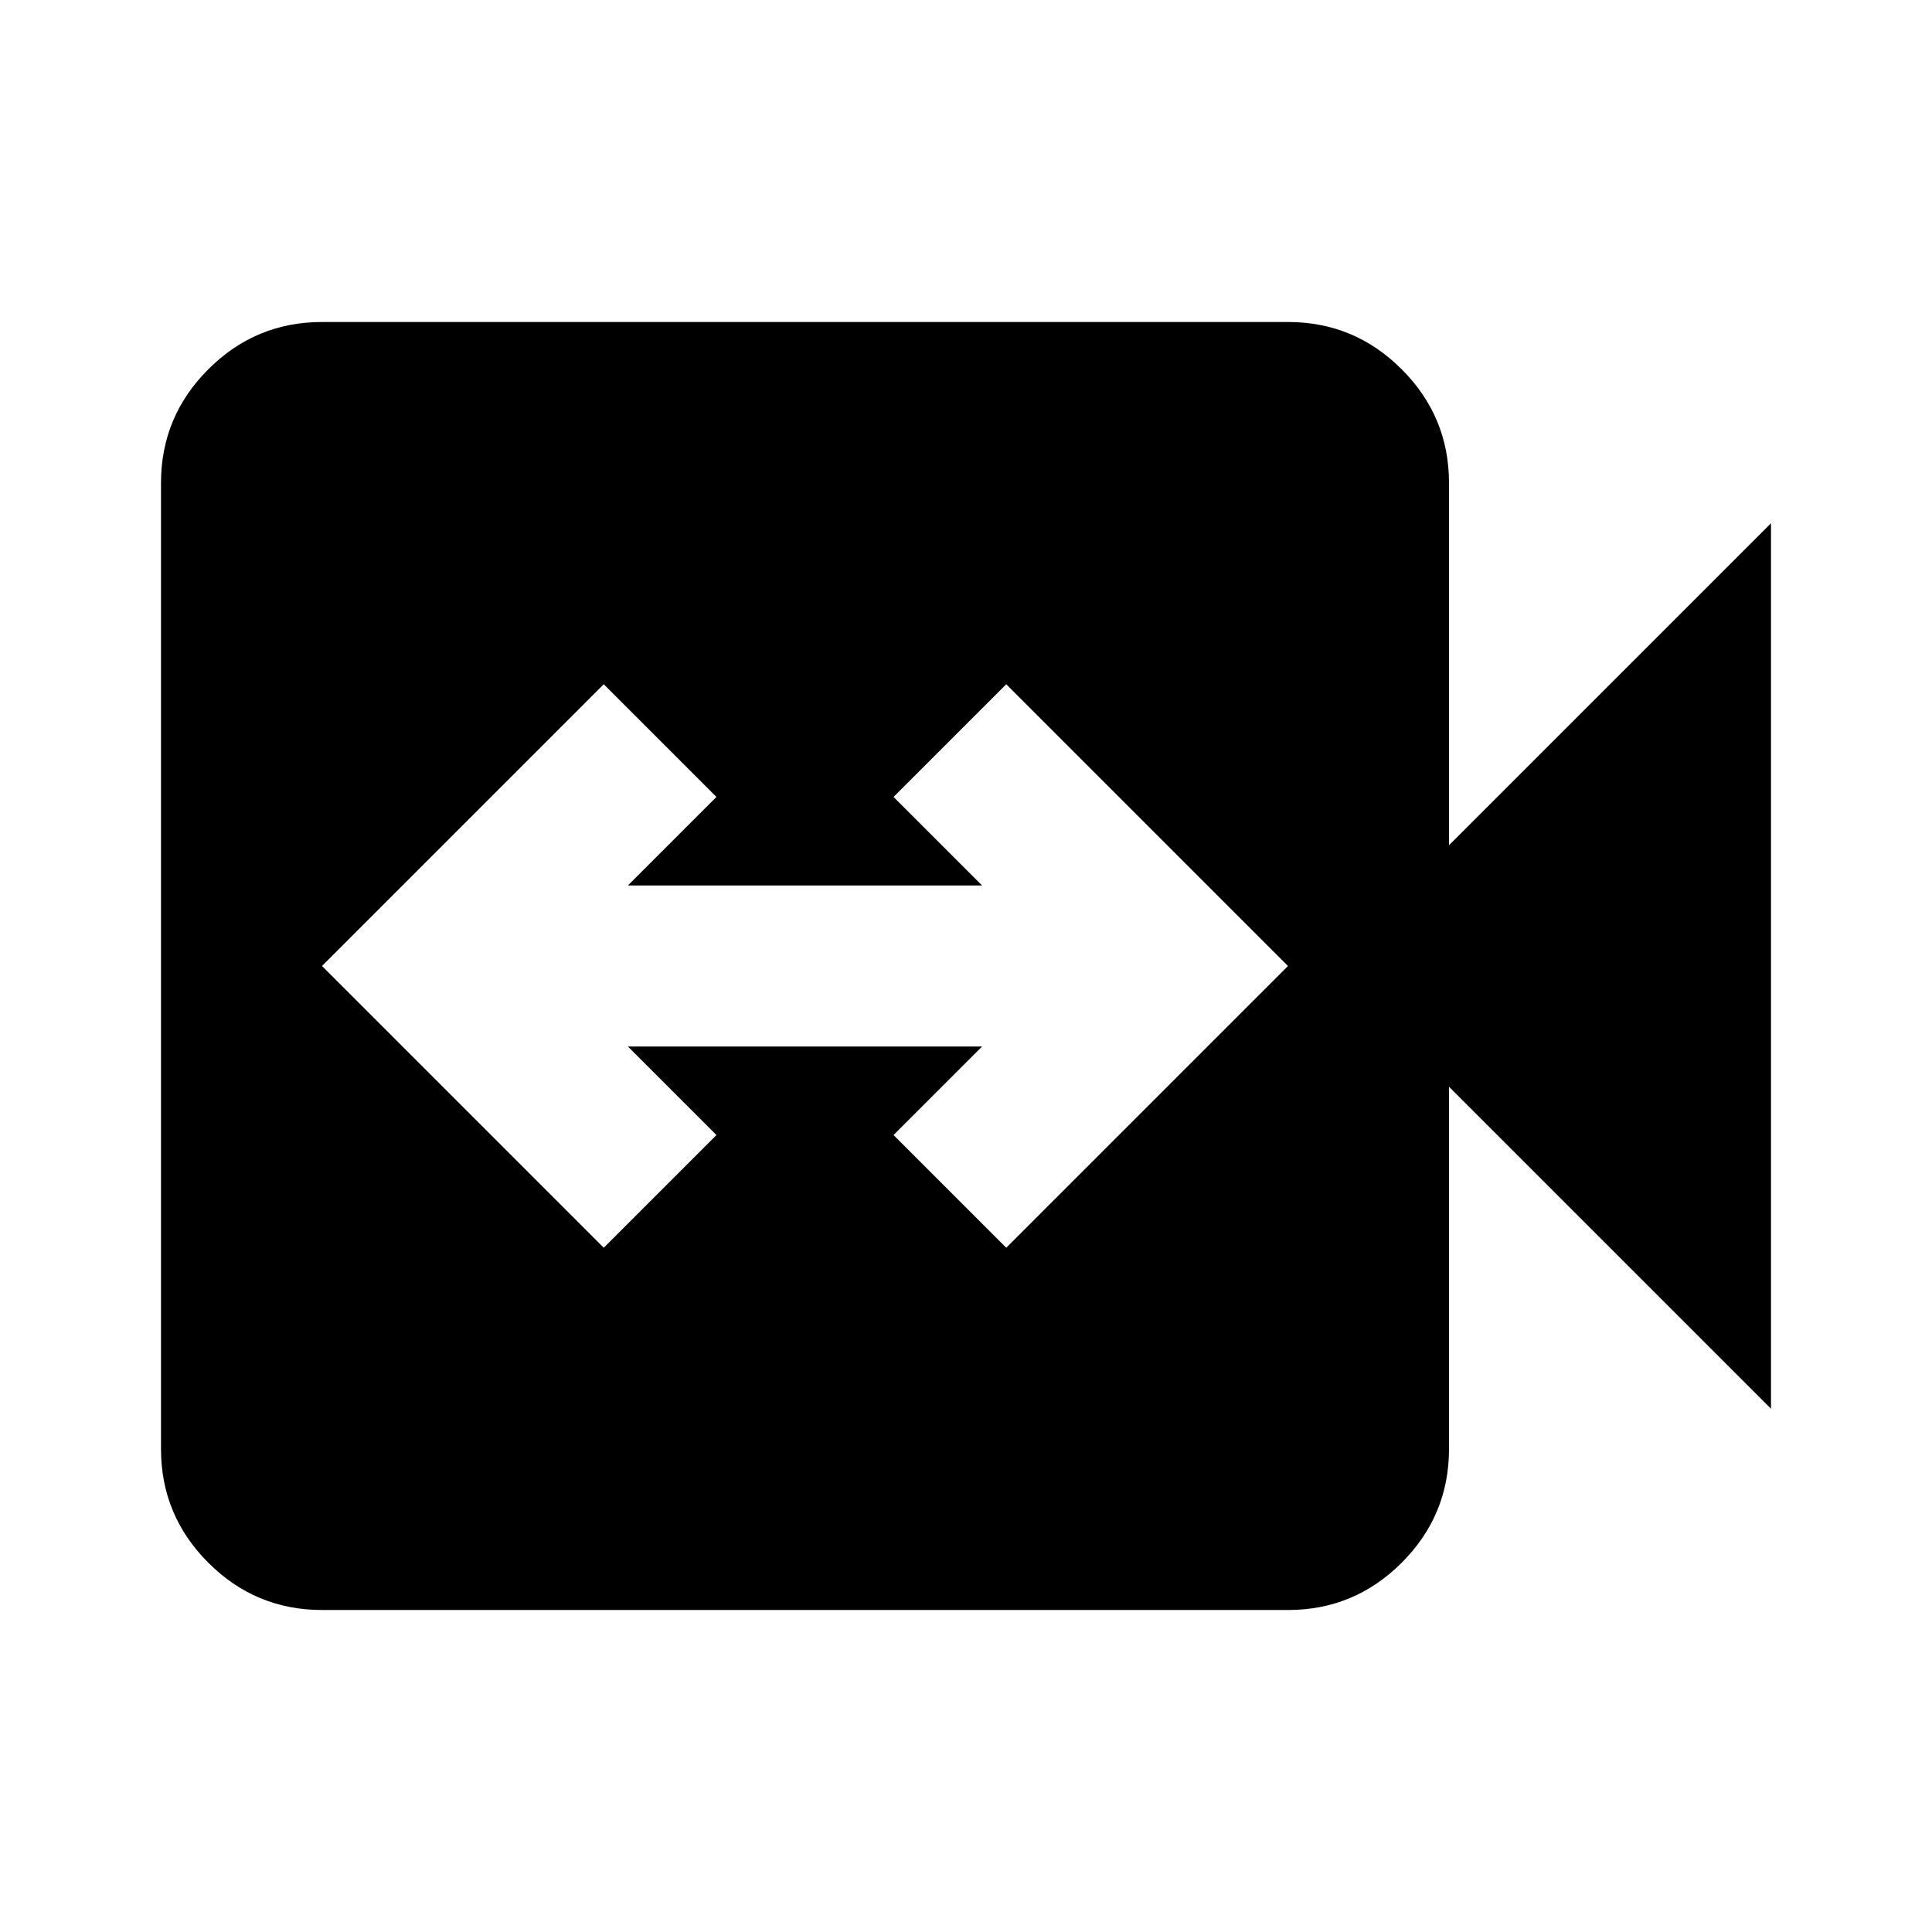 <svg xmlns="http://www.w3.org/2000/svg" height="24" viewBox="0 -960 960 960" width="24"><path d="m300-340 56-56-44-44h176l-44 44 56 56 140-140-140-140-56 56 44 44H312l44-44-56-56-140 140 140 140ZM160-160q-33 0-56.5-23.5T80-240v-480q0-33 23.5-56.5T160-800h480q33 0 56.5 23.5T720-720v180l160-160v440L720-420v180q0 33-23.5 56.5T640-160H160Z"/></svg>